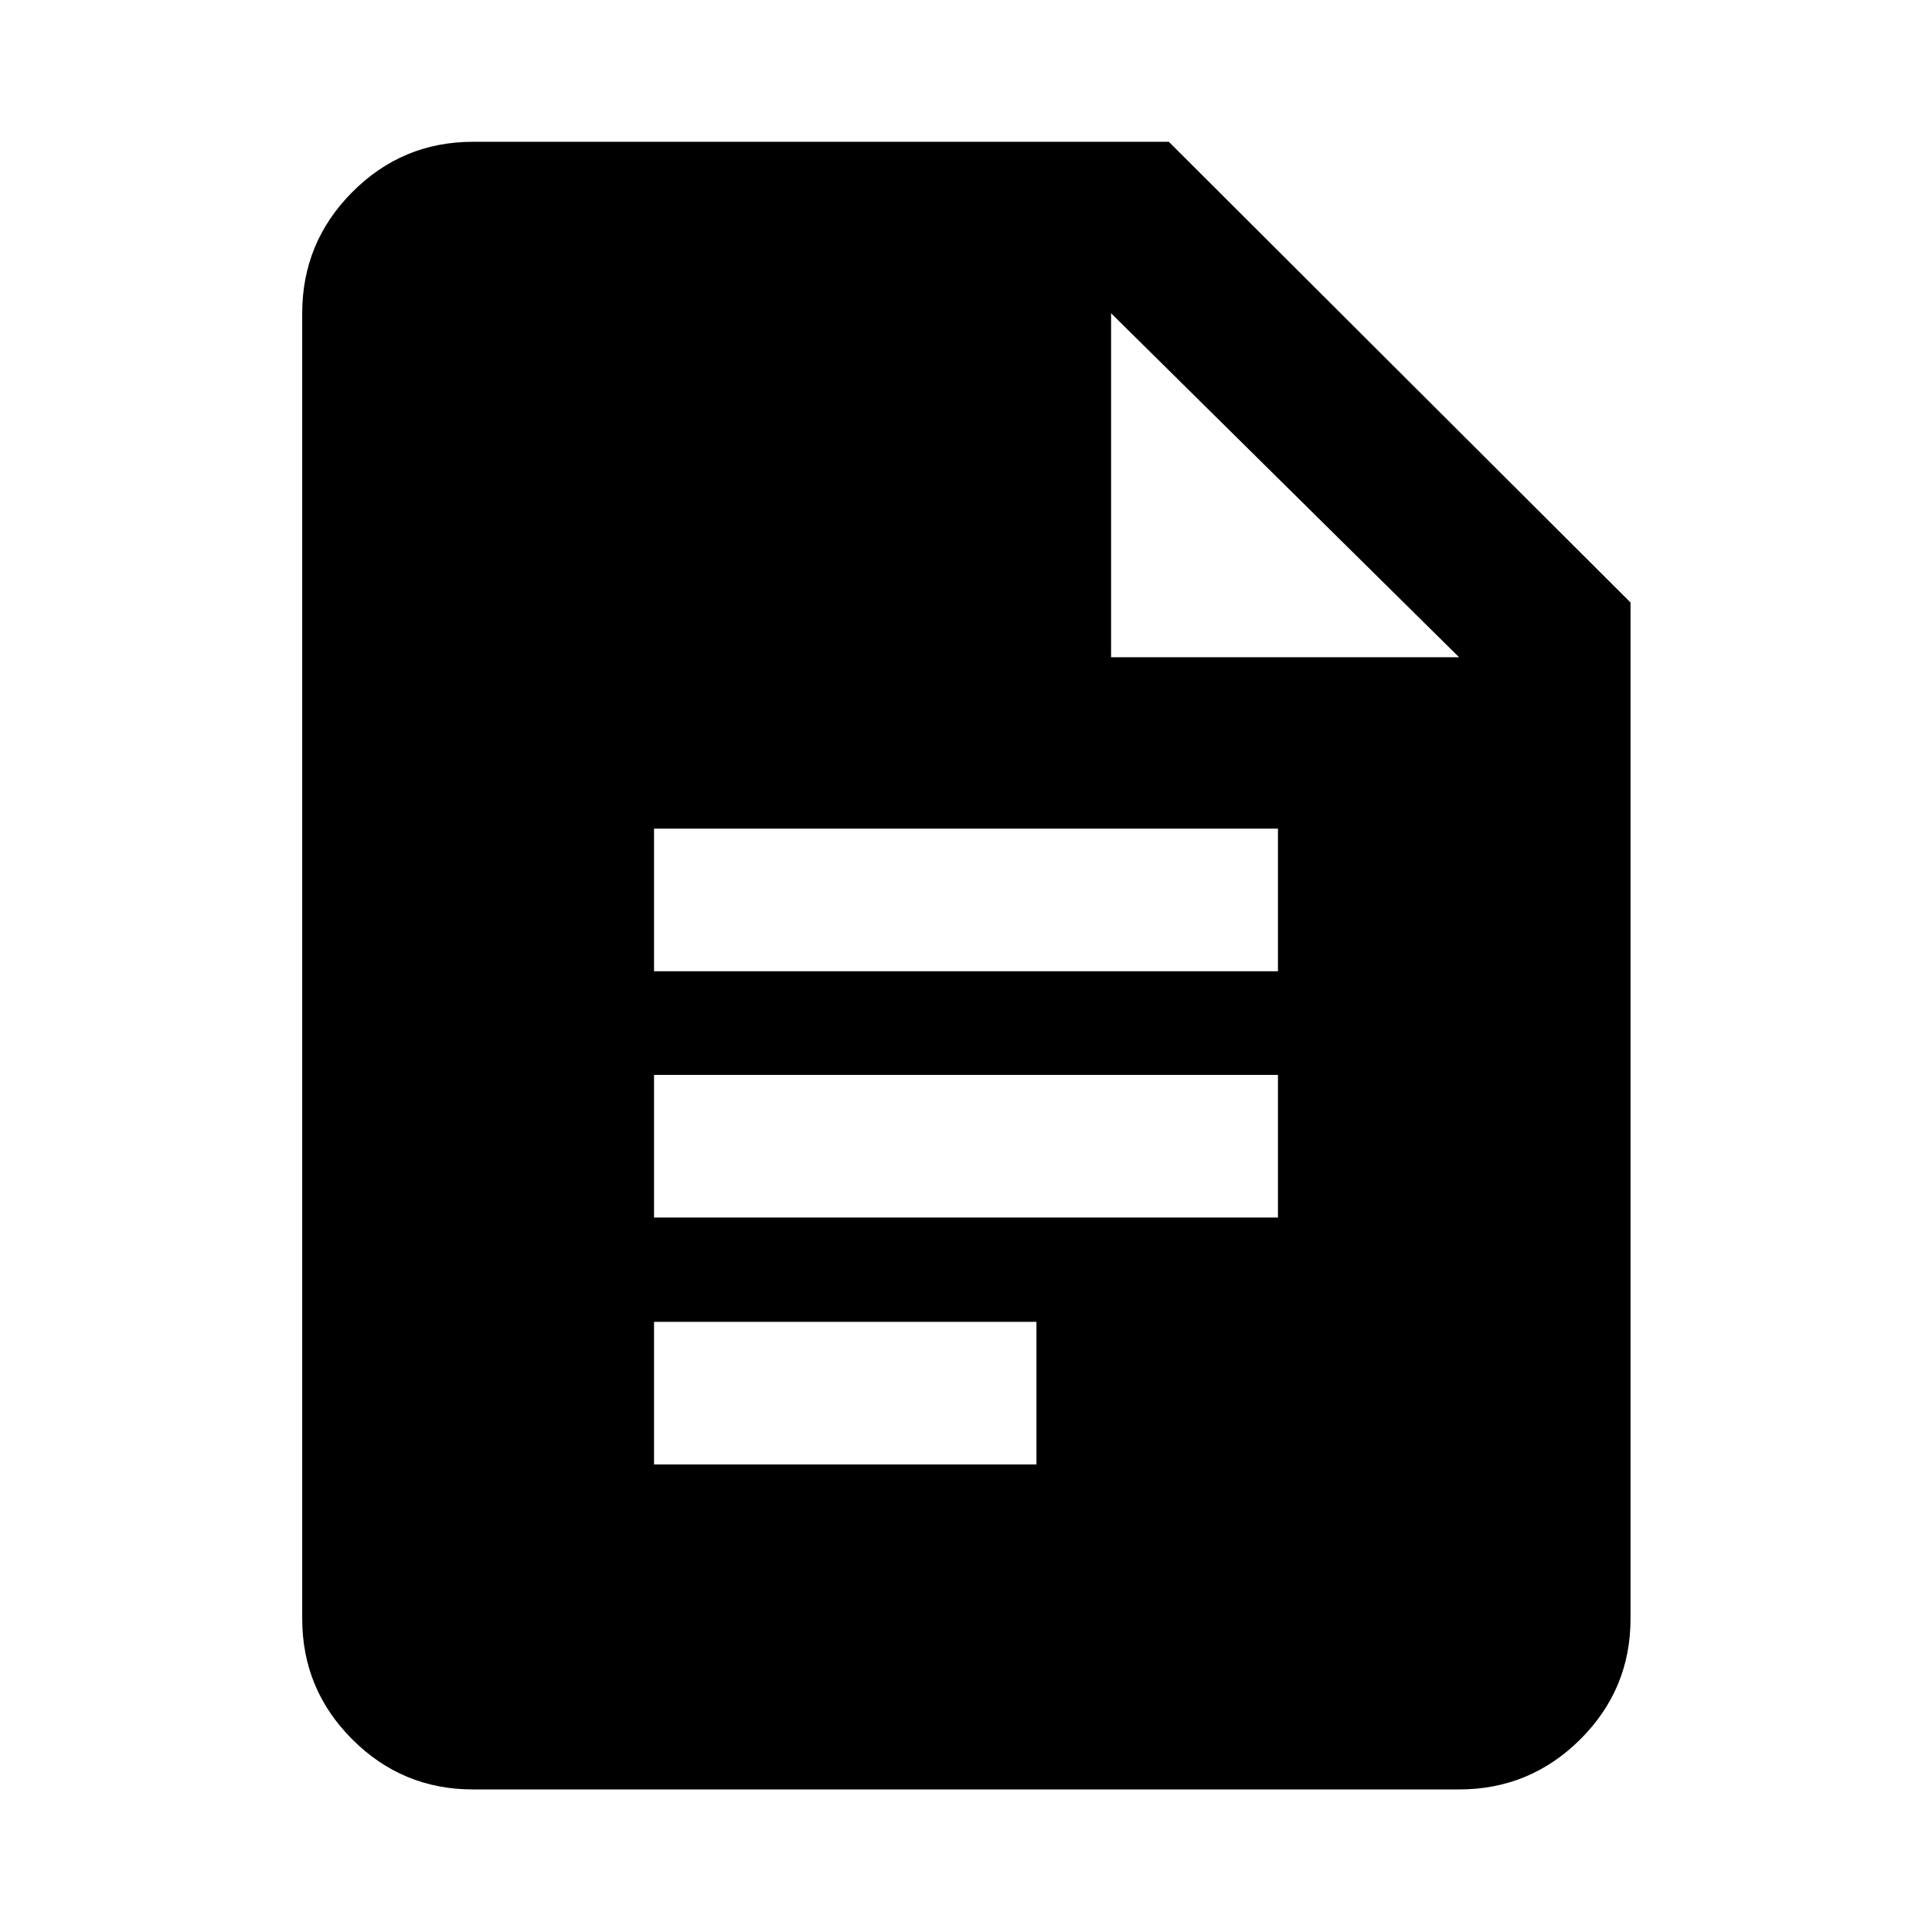 <svg xmlns="http://www.w3.org/2000/svg" height="40" viewBox="0 -960 960 960" width="40"><path d="M324.99-477.39h310.02v-70.87H324.99v70.87Zm0 122.37h310.02v-70.87H324.99v70.87Zm0 122.7h190.02v-70.87H324.99v70.87Zm-90 161.48q-35.07 0-59.94-24.87-24.88-24.88-24.88-59.94v-648.7q0-35.22 24.88-60.2 24.87-24.99 59.94-24.99h345.79L810.2-660.62v504.97q0 35.06-24.98 59.94-24.99 24.87-60.21 24.87H234.99Zm317.1-562.58h172.92L552.09-804.35v170.93Z"/></svg>